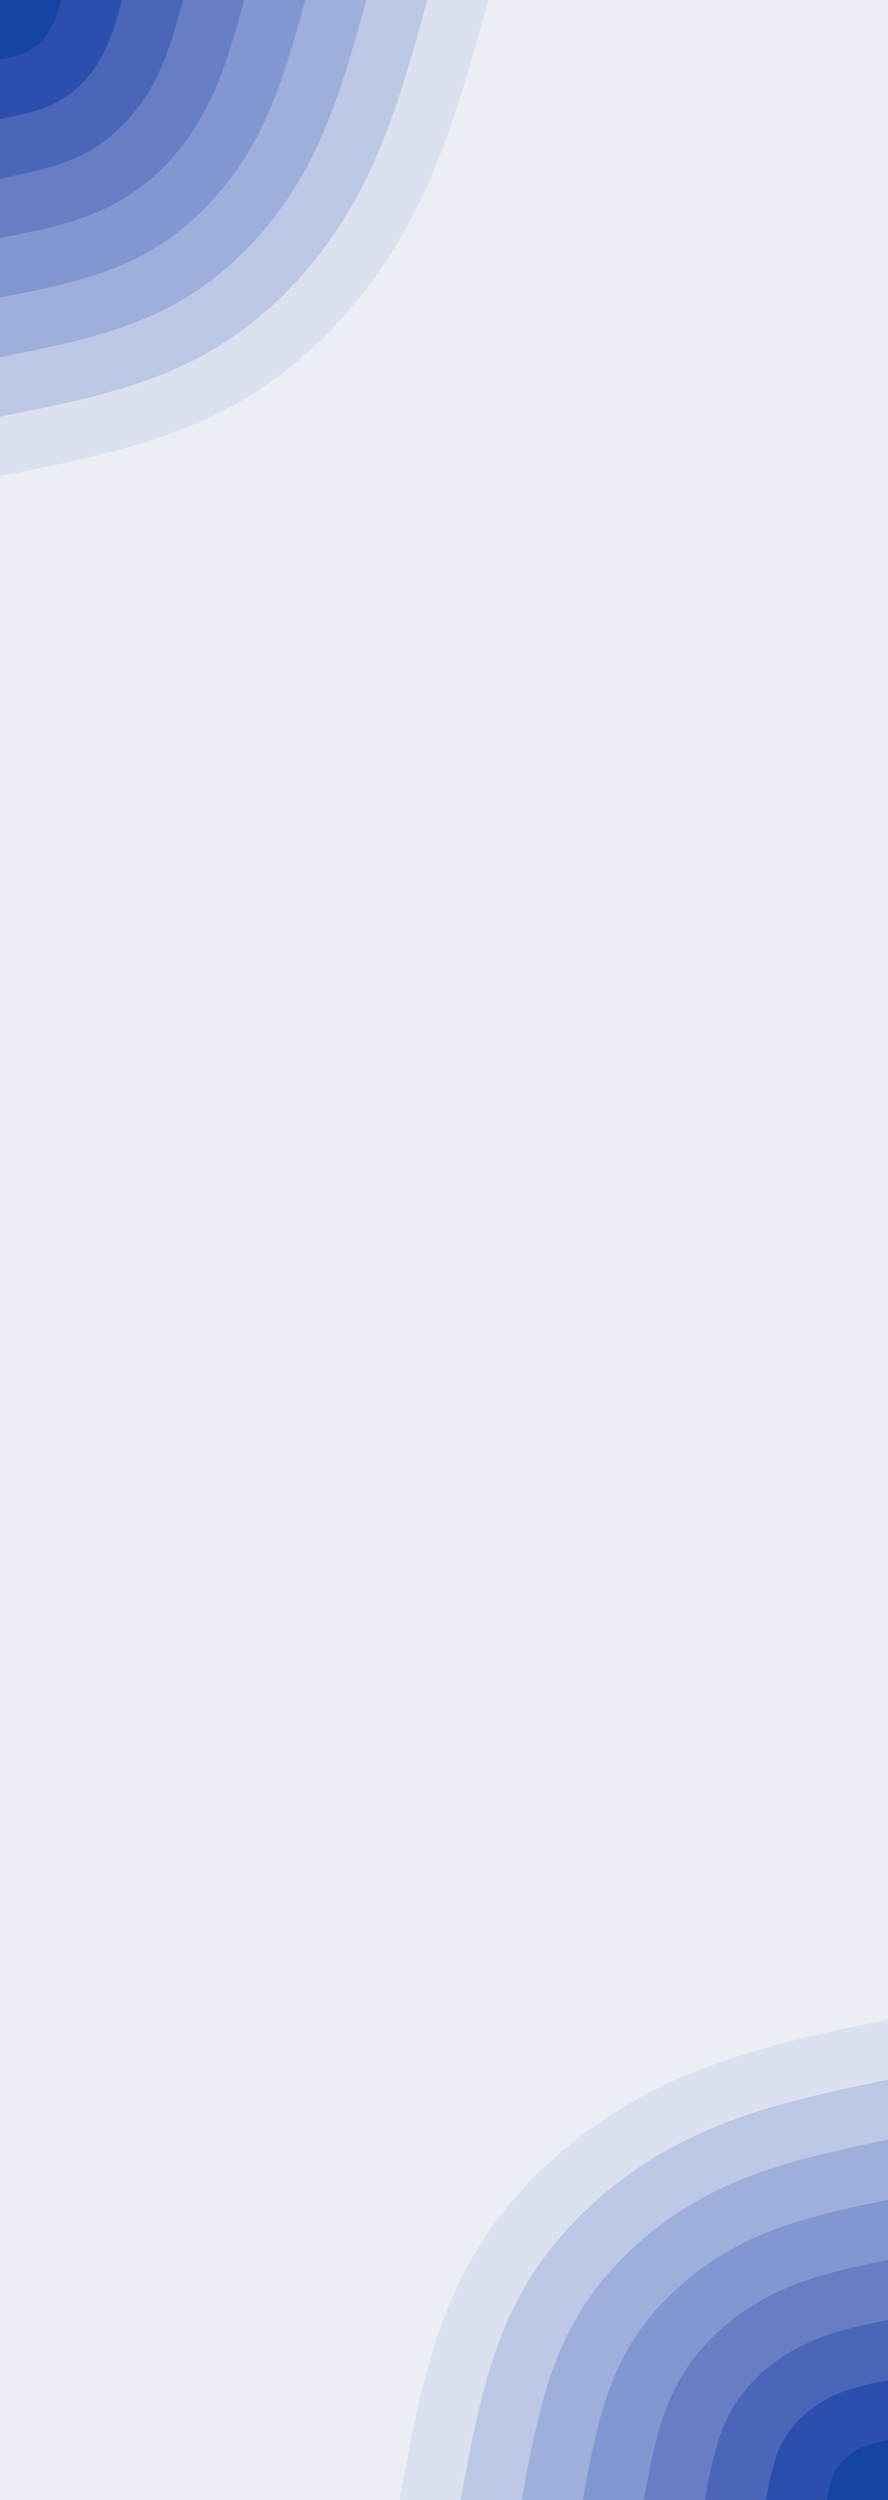 <svg id="visual" viewBox="0 0 1600 4500" width="1600" height="4500" xmlns="http://www.w3.org/2000/svg" xmlns:xlink="http://www.w3.org/1999/xlink" version="1.1"><rect x="0" y="0" width="1600" height="4500" fill="#EBEEF4"></rect><defs><linearGradient id="grad1_0" x1="0%" y1="100%" x2="100%" y2="0%"><stop offset="30%" stop-color="#1643a6" stop-opacity="1"></stop><stop offset="70%" stop-color="#1643a6" stop-opacity="1"></stop></linearGradient></defs><defs><linearGradient id="grad1_1" x1="0%" y1="100%" x2="100%" y2="0%"><stop offset="30%" stop-color="#1643a6" stop-opacity="1"></stop><stop offset="70%" stop-color="#3c5ab3" stop-opacity="1"></stop></linearGradient></defs><defs><linearGradient id="grad1_2" x1="0%" y1="100%" x2="100%" y2="0%"><stop offset="30%" stop-color="#5972bf" stop-opacity="1"></stop><stop offset="70%" stop-color="#3c5ab3" stop-opacity="1"></stop></linearGradient></defs><defs><linearGradient id="grad1_3" x1="0%" y1="100%" x2="100%" y2="0%"><stop offset="30%" stop-color="#5972bf" stop-opacity="1"></stop><stop offset="70%" stop-color="#748bcb" stop-opacity="1"></stop></linearGradient></defs><defs><linearGradient id="grad1_4" x1="0%" y1="100%" x2="100%" y2="0%"><stop offset="30%" stop-color="#90a3d6" stop-opacity="1"></stop><stop offset="70%" stop-color="#748bcb" stop-opacity="1"></stop></linearGradient></defs><defs><linearGradient id="grad1_5" x1="0%" y1="100%" x2="100%" y2="0%"><stop offset="30%" stop-color="#90a3d6" stop-opacity="1"></stop><stop offset="70%" stop-color="#adbce0" stop-opacity="1"></stop></linearGradient></defs><defs><linearGradient id="grad1_6" x1="0%" y1="100%" x2="100%" y2="0%"><stop offset="30%" stop-color="#cbd5ea" stop-opacity="1"></stop><stop offset="70%" stop-color="#adbce0" stop-opacity="1"></stop></linearGradient></defs><defs><linearGradient id="grad1_7" x1="0%" y1="100%" x2="100%" y2="0%"><stop offset="30%" stop-color="#cbd5ea" stop-opacity="1"></stop><stop offset="70%" stop-color="#ebeef4" stop-opacity="1"></stop></linearGradient></defs><defs><linearGradient id="grad2_0" x1="0%" y1="100%" x2="100%" y2="0%"><stop offset="30%" stop-color="#1643a6" stop-opacity="1"></stop><stop offset="70%" stop-color="#1643a6" stop-opacity="1"></stop></linearGradient></defs><defs><linearGradient id="grad2_1" x1="0%" y1="100%" x2="100%" y2="0%"><stop offset="30%" stop-color="#3c5ab3" stop-opacity="1"></stop><stop offset="70%" stop-color="#1643a6" stop-opacity="1"></stop></linearGradient></defs><defs><linearGradient id="grad2_2" x1="0%" y1="100%" x2="100%" y2="0%"><stop offset="30%" stop-color="#3c5ab3" stop-opacity="1"></stop><stop offset="70%" stop-color="#5972bf" stop-opacity="1"></stop></linearGradient></defs><defs><linearGradient id="grad2_3" x1="0%" y1="100%" x2="100%" y2="0%"><stop offset="30%" stop-color="#748bcb" stop-opacity="1"></stop><stop offset="70%" stop-color="#5972bf" stop-opacity="1"></stop></linearGradient></defs><defs><linearGradient id="grad2_4" x1="0%" y1="100%" x2="100%" y2="0%"><stop offset="30%" stop-color="#748bcb" stop-opacity="1"></stop><stop offset="70%" stop-color="#90a3d6" stop-opacity="1"></stop></linearGradient></defs><defs><linearGradient id="grad2_5" x1="0%" y1="100%" x2="100%" y2="0%"><stop offset="30%" stop-color="#adbce0" stop-opacity="1"></stop><stop offset="70%" stop-color="#90a3d6" stop-opacity="1"></stop></linearGradient></defs><defs><linearGradient id="grad2_6" x1="0%" y1="100%" x2="100%" y2="0%"><stop offset="30%" stop-color="#adbce0" stop-opacity="1"></stop><stop offset="70%" stop-color="#cbd5ea" stop-opacity="1"></stop></linearGradient></defs><defs><linearGradient id="grad2_7" x1="0%" y1="100%" x2="100%" y2="0%"><stop offset="30%" stop-color="#ebeef4" stop-opacity="1"></stop><stop offset="70%" stop-color="#cbd5ea" stop-opacity="1"></stop></linearGradient></defs><g transform="translate(1600, 4500)"><path d="M-880 0C-852.2 -152.3 -824.5 -304.5 -750.8 -433.5C-677.2 -562.5 -557.8 -668.1 -425 -736.1C-292.2 -804.2 -146.1 -834.6 0 -865L0 0Z" fill="#dbe1ef"></path><path d="M-770 0C-745.7 -133.2 -721.4 -266.5 -657 -379.3C-592.6 -492.1 -488.1 -584.6 -371.9 -644.1C-255.7 -703.6 -127.8 -730.3 0 -756.9L0 0Z" fill="#bcc8e5"></path><path d="M-660 0C-639.2 -114.2 -618.3 -228.4 -563.1 -325.1C-507.9 -421.8 -418.3 -501.1 -318.8 -552.1C-219.2 -603.1 -109.6 -625.9 0 -648.7L0 0Z" fill="#9eafdb"></path><path d="M-550 0C-532.6 -95.2 -515.3 -190.3 -469.3 -270.9C-423.3 -351.5 -348.6 -417.6 -265.6 -460.1C-182.6 -502.6 -91.3 -521.6 0 -540.6L0 0Z" fill="#8297d1"></path><path d="M-440 0C-426.1 -76.1 -412.2 -152.3 -375.4 -216.8C-338.6 -281.2 -278.9 -334 -212.5 -368.1C-146.1 -402.1 -73.1 -417.3 0 -432.5L0 0Z" fill="#677ec5"></path><path d="M-330 0C-319.6 -57.1 -309.2 -114.2 -281.6 -162.6C-254 -210.9 -209.2 -250.5 -159.4 -276C-109.6 -301.6 -54.8 -313 0 -324.4L0 0Z" fill="#4b66b9"></path><path d="M-220 0C-213.1 -38.1 -206.1 -76.1 -187.7 -108.4C-169.3 -140.6 -139.4 -167 -106.3 -184C-73.1 -201 -36.5 -208.6 0 -216.2L0 0Z" fill="#2c4fad"></path><path d="M-110 0C-106.5 -19 -103.1 -38.1 -93.9 -54.2C-84.7 -70.3 -69.7 -83.5 -53.1 -92C-36.5 -100.5 -18.3 -104.3 0 -108.1L0 0Z" fill="#1643a6"></path></g><g transform="translate(0, 0)"><path d="M880 0C839.8 145.6 799.7 291.1 726.6 419.5C653.5 547.9 547.6 659.1 421 729.2C294.4 799.3 147.2 828.1 0 857L0 0Z" fill="#dbe1ef"></path><path d="M770 0C734.9 127.4 699.7 254.7 635.8 367.1C571.8 479.4 479.1 576.7 368.4 638C257.6 699.3 128.8 724.6 0 749.9L0 0Z" fill="#bcc8e5"></path><path d="M660 0C629.9 109.2 599.7 218.3 544.9 314.6C490.2 410.9 410.7 494.4 315.8 546.9C220.8 599.4 110.4 621.1 0 642.8L0 0Z" fill="#9eafdb"></path><path d="M550 0C524.9 91 499.8 181.9 454.1 262.2C408.5 342.4 342.2 412 263.1 455.7C184 499.5 92 517.6 0 535.6L0 0Z" fill="#8297d1"></path><path d="M440 0C419.9 72.8 399.8 145.6 363.3 209.7C326.8 273.9 273.8 329.6 210.5 364.6C147.2 399.6 73.6 414.1 0 428.5L0 0Z" fill="#677ec5"></path><path d="M330 0C314.9 54.6 299.9 109.2 272.5 157.3C245.1 205.5 205.3 247.2 157.9 273.4C110.4 299.7 55.2 310.5 0 321.4L0 0Z" fill="#4b66b9"></path><path d="M220 0C210 36.4 199.9 72.8 181.6 104.9C163.4 137 136.9 164.8 105.3 182.3C73.6 199.8 36.8 207 0 214.3L0 0Z" fill="#2c4fad"></path><path d="M110 0C105 18.2 100 36.4 90.8 52.4C81.7 68.5 68.4 82.4 52.6 91.1C36.8 99.9 18.4 103.5 0 107.1L0 0Z" fill="#1643a6"></path></g></svg>